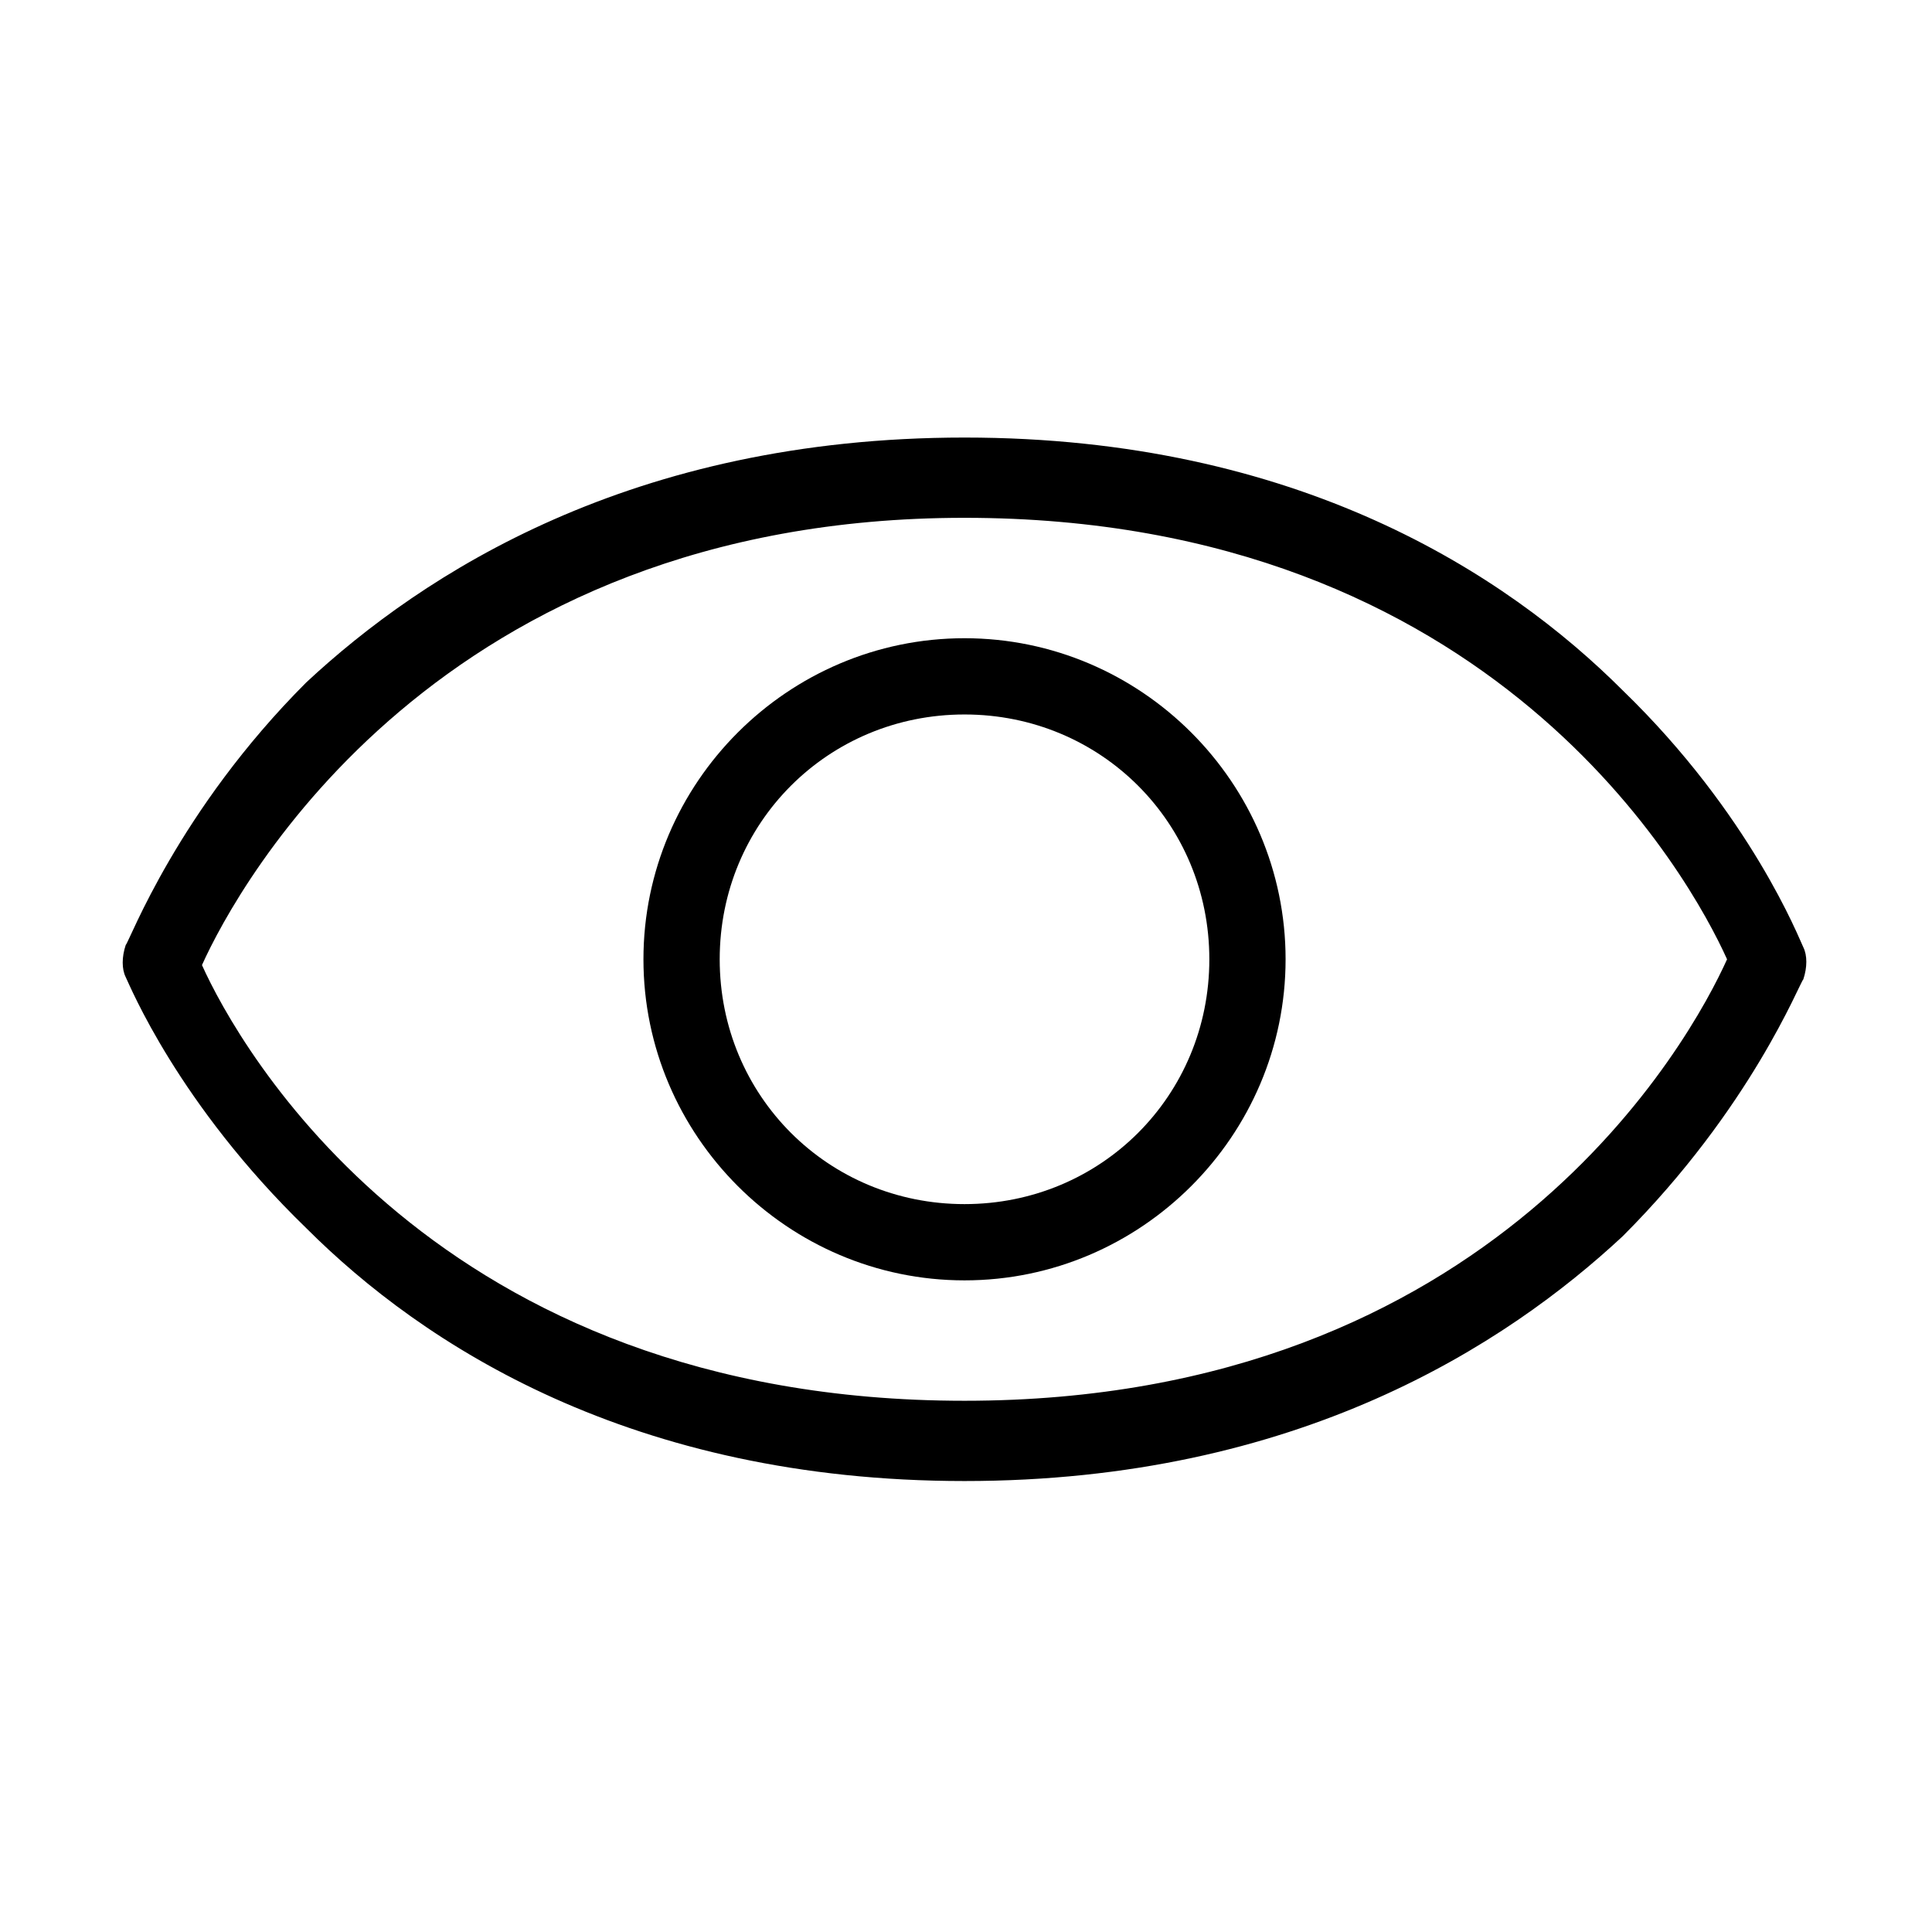 <?xml version="1.0" standalone="no"?><!DOCTYPE svg PUBLIC "-//W3C//DTD SVG 1.1//EN" "http://www.w3.org/Graphics/SVG/1.1/DTD/svg11.dtd"><svg t="1498951967173" class="icon" style="" viewBox="0 0 1024 1024" version="1.1" xmlns="http://www.w3.org/2000/svg" p-id="3957" xmlns:xlink="http://www.w3.org/1999/xlink" width="64" height="64"><defs><style type="text/css"></style></defs><path d="M511.213 784.979c-176.556 0-287.169-72.323-348.858-134.012-68.069-65.943-93.595-128.817-95.723-133.07s-2.127-10.635 0-17.017c2.127-2.127 27.654-71.14 95.723-139.211 61.689-57.434 172.302-129.757 348.858-129.757 176.557 0 287.17 72.323 348.859 134.013 68.07 65.943 93.597 131.885 95.723 136.139 2.127 4.254 2.127 10.635 0 17.017-2.126 2.127-27.653 68.071-95.723 136.141C798.384 712.656 687.77 784.979 511.213 784.979M107.049 511.515c19.144 42.544 123.377 230.92 404.164 230.92 280.789 0 385.021-191.446 404.164-233.99-19.143-42.544-123.376-233.99-404.164-233.99C232.552 274.456 126.193 468.972 107.049 511.515" p-id="3958"></path><path d="M511.214 678.621c-93.597 0-170.174-76.578-170.174-170.174s76.578-170.174 170.174-170.174 170.174 76.578 170.174 170.174S604.811 678.621 511.214 678.621M511.214 378.687c-72.324 0-129.758 57.434-129.758 129.758 0 72.324 57.434 129.758 129.758 129.758s129.758-57.434 129.758-129.758C640.971 436.121 583.538 378.687 511.214 378.687" p-id="3959"></path></svg>